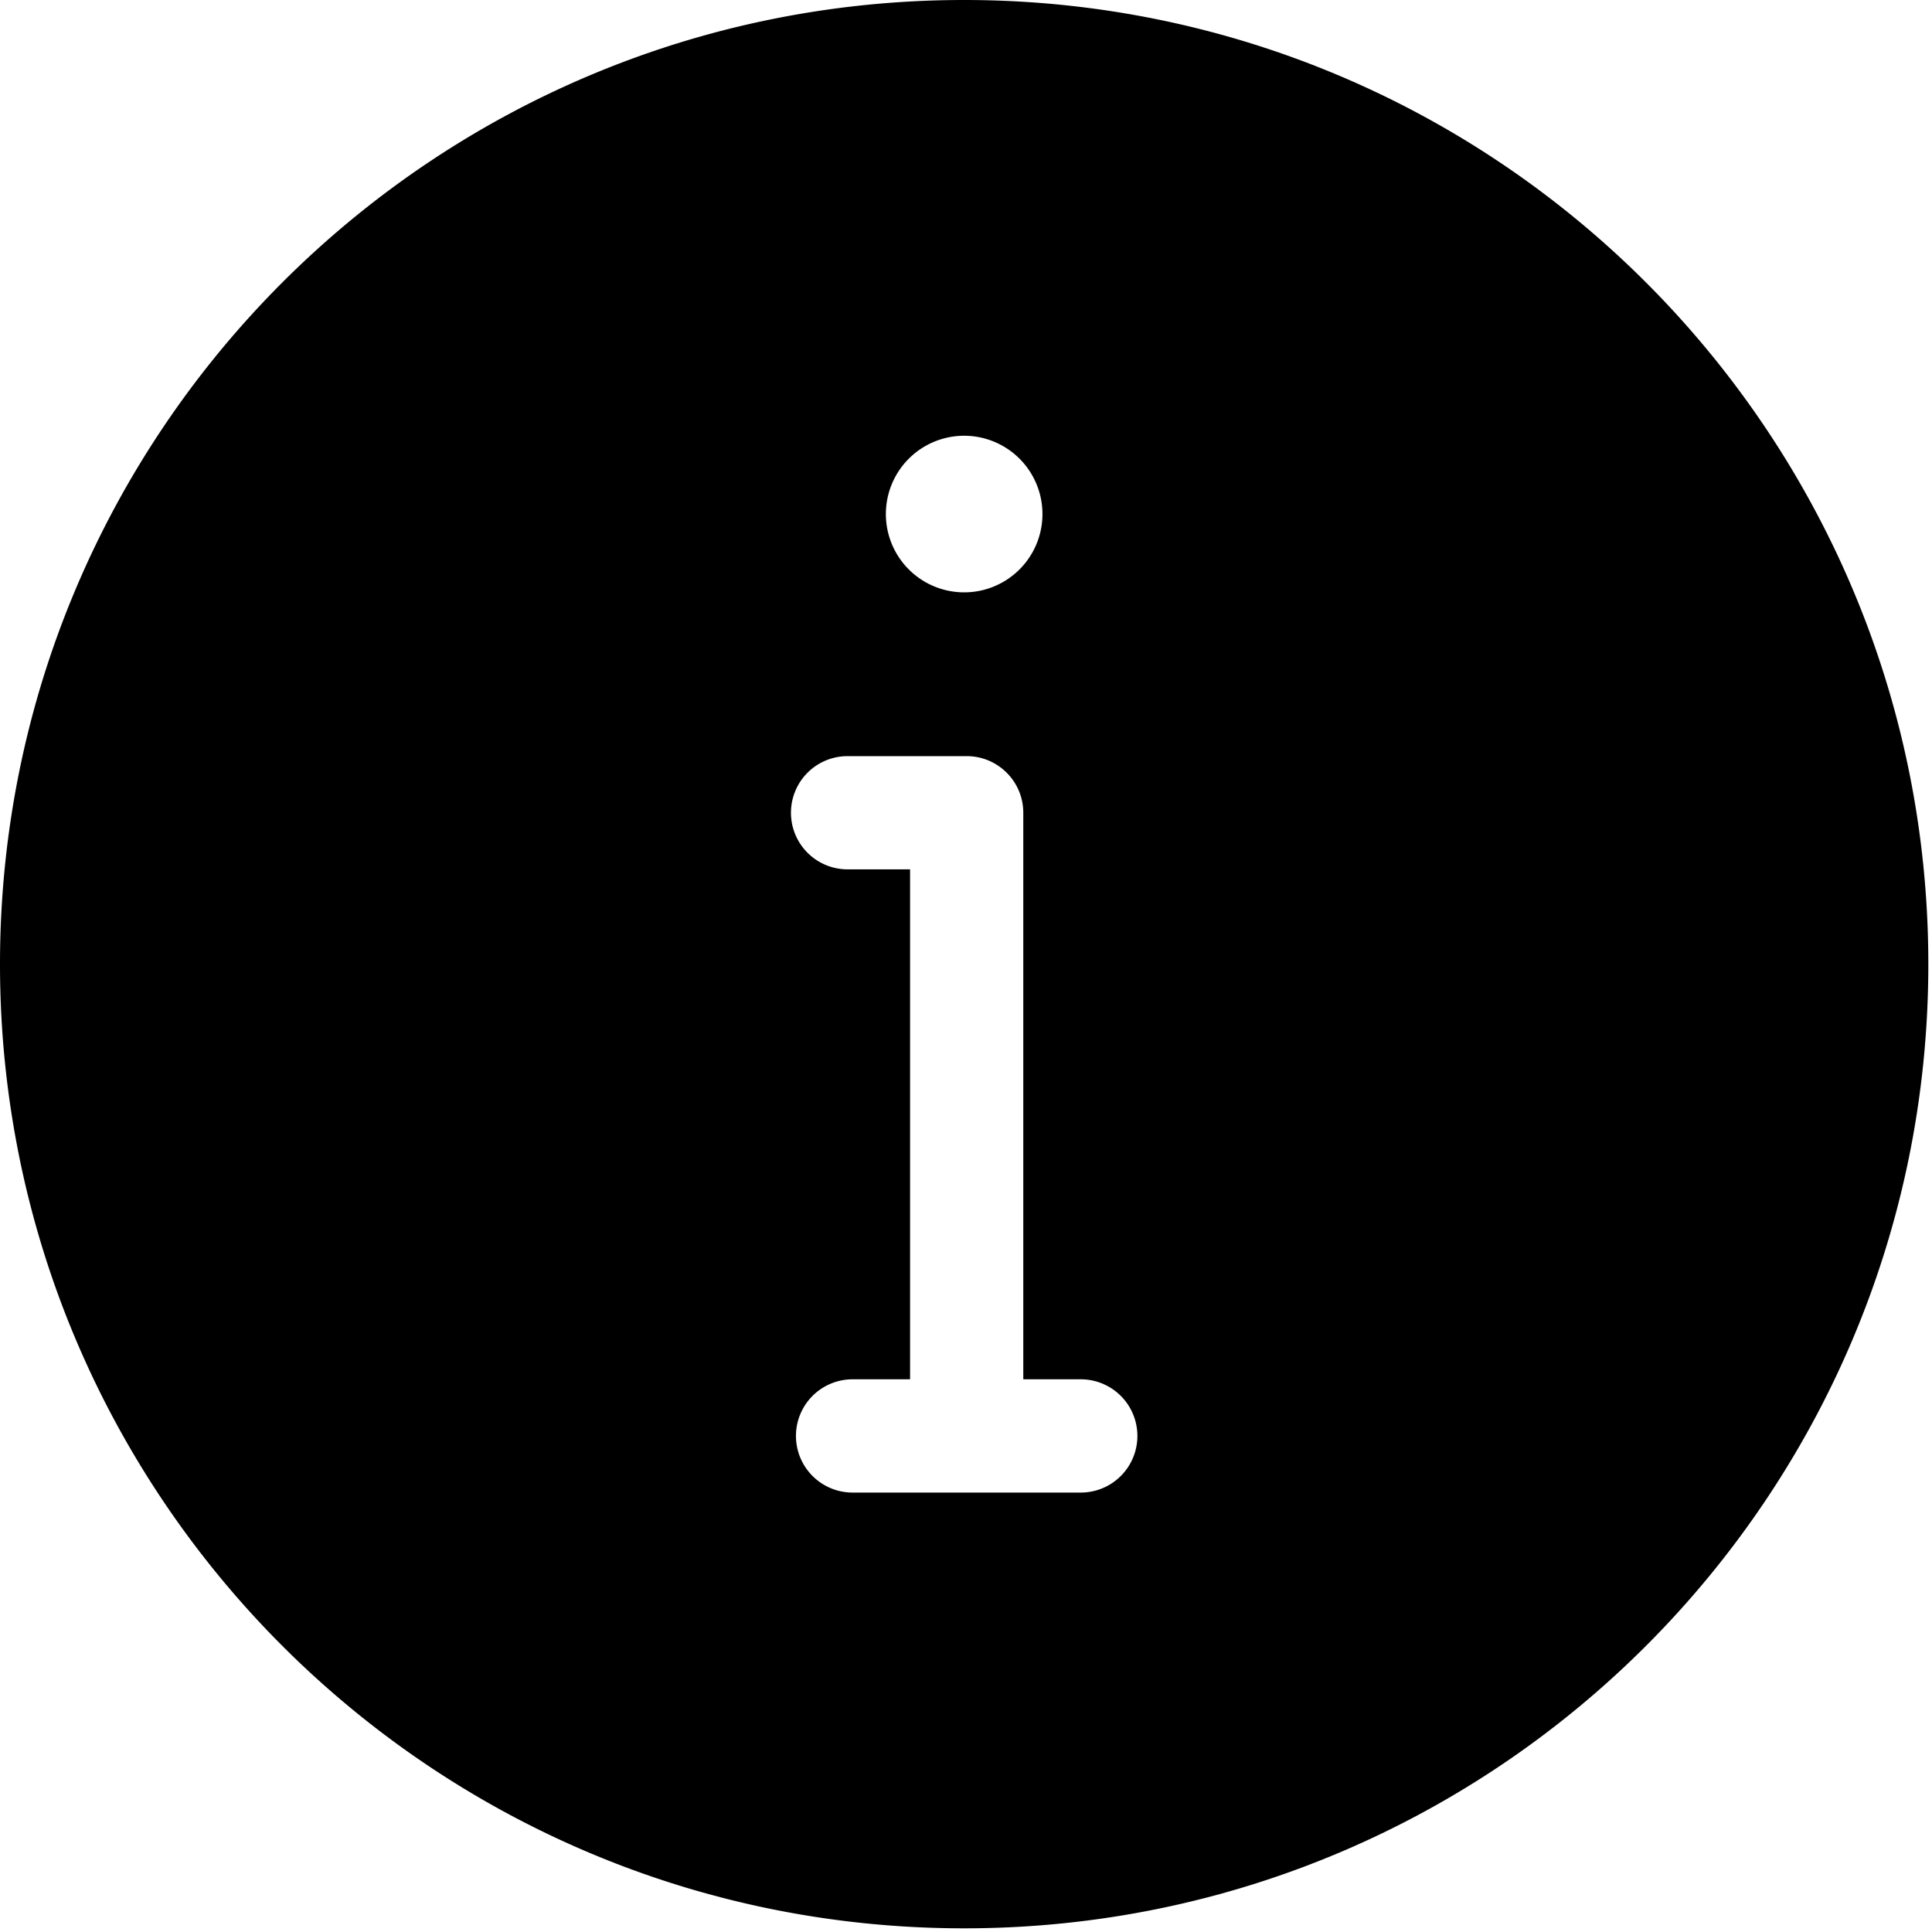 <svg xmlns="http://www.w3.org/2000/svg" xmlns:xlink="http://www.w3.org/1999/xlink" width="40" height="40" viewBox="0 0 40 40">
    <defs>
        <path id="a" d="M0 0h39.924v39.924H0z"/>
    </defs>
    <path d="M19.962 0c11.025 0 19.962 8.937 19.962 19.962s-8.937 19.962-19.962 19.962S0 30.987 0 19.962 8.937 0 19.962 0zm.052 15.655h-2.466a1.172 1.172 0 0 0 0 2.344h1.294v10.558h-1.19a1.172 1.172 0 0 0 0 2.345h4.724a1.172 1.172 0 0 0 0-2.345h-1.19v-11.73c0-.647-.525-1.172-1.172-1.172zm-.052-6.633a1.62 1.62 0 1 0 0 3.242 1.62 1.62 0 0 0 0-3.242z" mask="url(#b)"/>
</svg>
